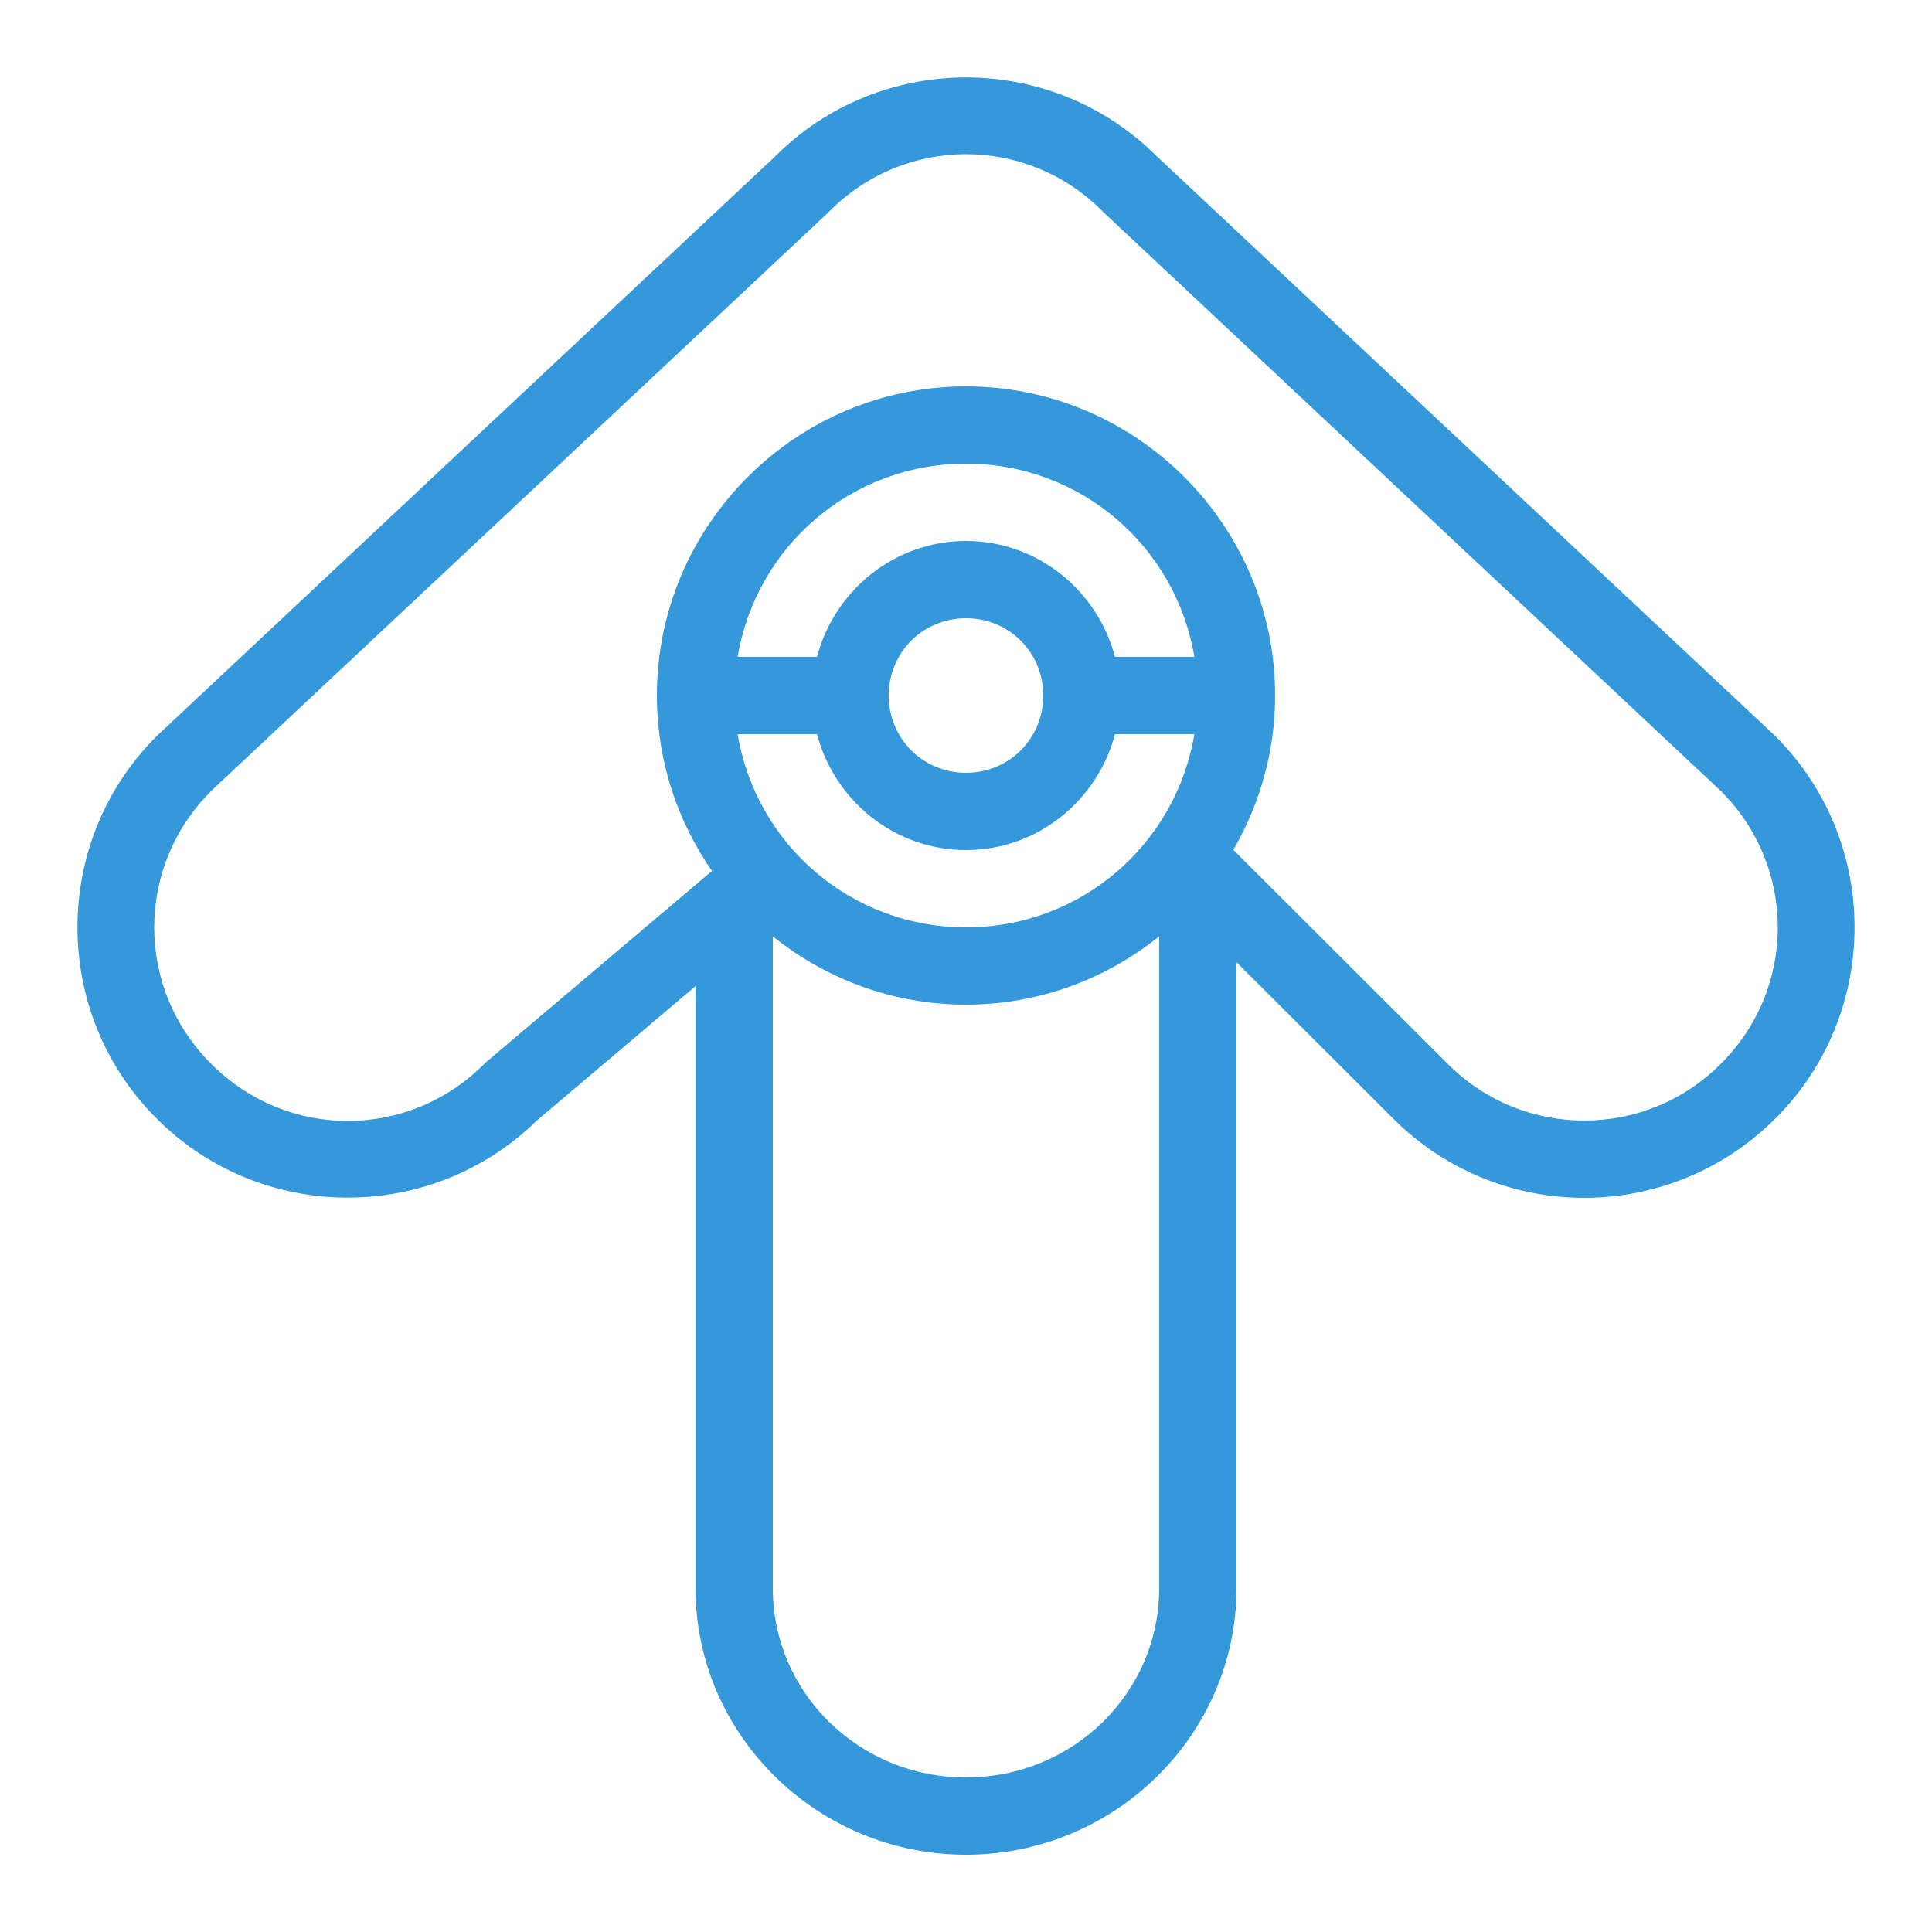 <svg fill="#3498db" xmlns="http://www.w3.org/2000/svg"  viewBox="0 0 50 50" width="500px" height="500px"><path d="M 25 2.004 C 23.207 2.004 21.414 2.689 20.053 4.055 L 4.064 19.041 L 4.055 19.051 C 1.322 21.771 1.321 26.223 4.051 28.945 C 4.051 28.945 4.053 28.947 4.053 28.947 C 4.053 28.947 4.055 28.949 4.055 28.949 C 6.757 31.658 11.161 31.675 13.887 29.004 L 18 25.521 L 18 41.102 C 18 44.907 21.157 48 25 48 C 28.843 48 32 44.907 32 41.102 L 32 24.902 L 36.053 28.947 C 37.412 30.307 39.205 31 41 31 C 42.795 31 44.586 30.307 45.945 28.949 L 45.947 28.947 C 48.679 26.225 48.678 21.772 45.945 19.051 L 45.936 19.041 L 29.949 4.055 C 29.949 4.055 29.947 4.055 29.947 4.055 C 28.586 2.689 26.793 2.004 25 2.004 z M 25 3.99 C 26.276 3.99 27.552 4.482 28.531 5.465 L 28.543 5.479 L 44.537 20.473 C 46.5 22.431 46.501 25.574 44.535 27.531 L 44.533 27.531 L 44.533 27.533 C 43.553 28.514 42.285 29 41 29 C 39.715 29 38.447 28.514 37.467 27.533 L 31.918 21.994 C 32.601 20.817 33 19.455 33 18 C 33 13.594 29.406 10 25 10 C 20.594 10 17 13.594 17 18 C 17 19.686 17.53 21.249 18.426 22.541 L 12.561 27.504 L 12.531 27.535 C 10.573 29.502 7.427 29.502 5.469 27.535 L 5.467 27.533 L 5.465 27.531 C 3.499 25.574 3.5 22.431 5.463 20.473 C 5.464 20.472 5.464 20.47 5.465 20.469 L 21.457 5.479 L 21.469 5.465 C 22.448 4.482 23.724 3.99 25 3.99 z M 25 12 C 27.984 12 30.436 14.155 30.91 17 L 28.855 17 C 28.406 15.284 26.85 14 25 14 C 23.15 14 21.594 15.284 21.145 17 L 19.09 17 C 19.564 14.155 22.016 12 25 12 z M 25 16 C 26.116 16 27 16.884 27 18 C 27 19.116 26.116 20 25 20 C 23.884 20 23 19.116 23 18 C 23 16.884 23.884 16 25 16 z M 19.09 19 L 21.145 19 C 21.594 20.716 23.15 22 25 22 C 26.85 22 28.406 20.716 28.855 19 L 30.91 19 C 30.436 21.845 27.984 24 25 24 C 22.016 24 19.564 21.845 19.09 19 z M 20 24.232 C 21.372 25.336 23.11 26 25 26 C 26.89 26 28.628 25.336 30 24.232 L 30 41.102 C 30 43.804 27.777 46 25 46 C 22.223 46 20 43.804 20 41.102 L 20 24.232 z"/></svg>